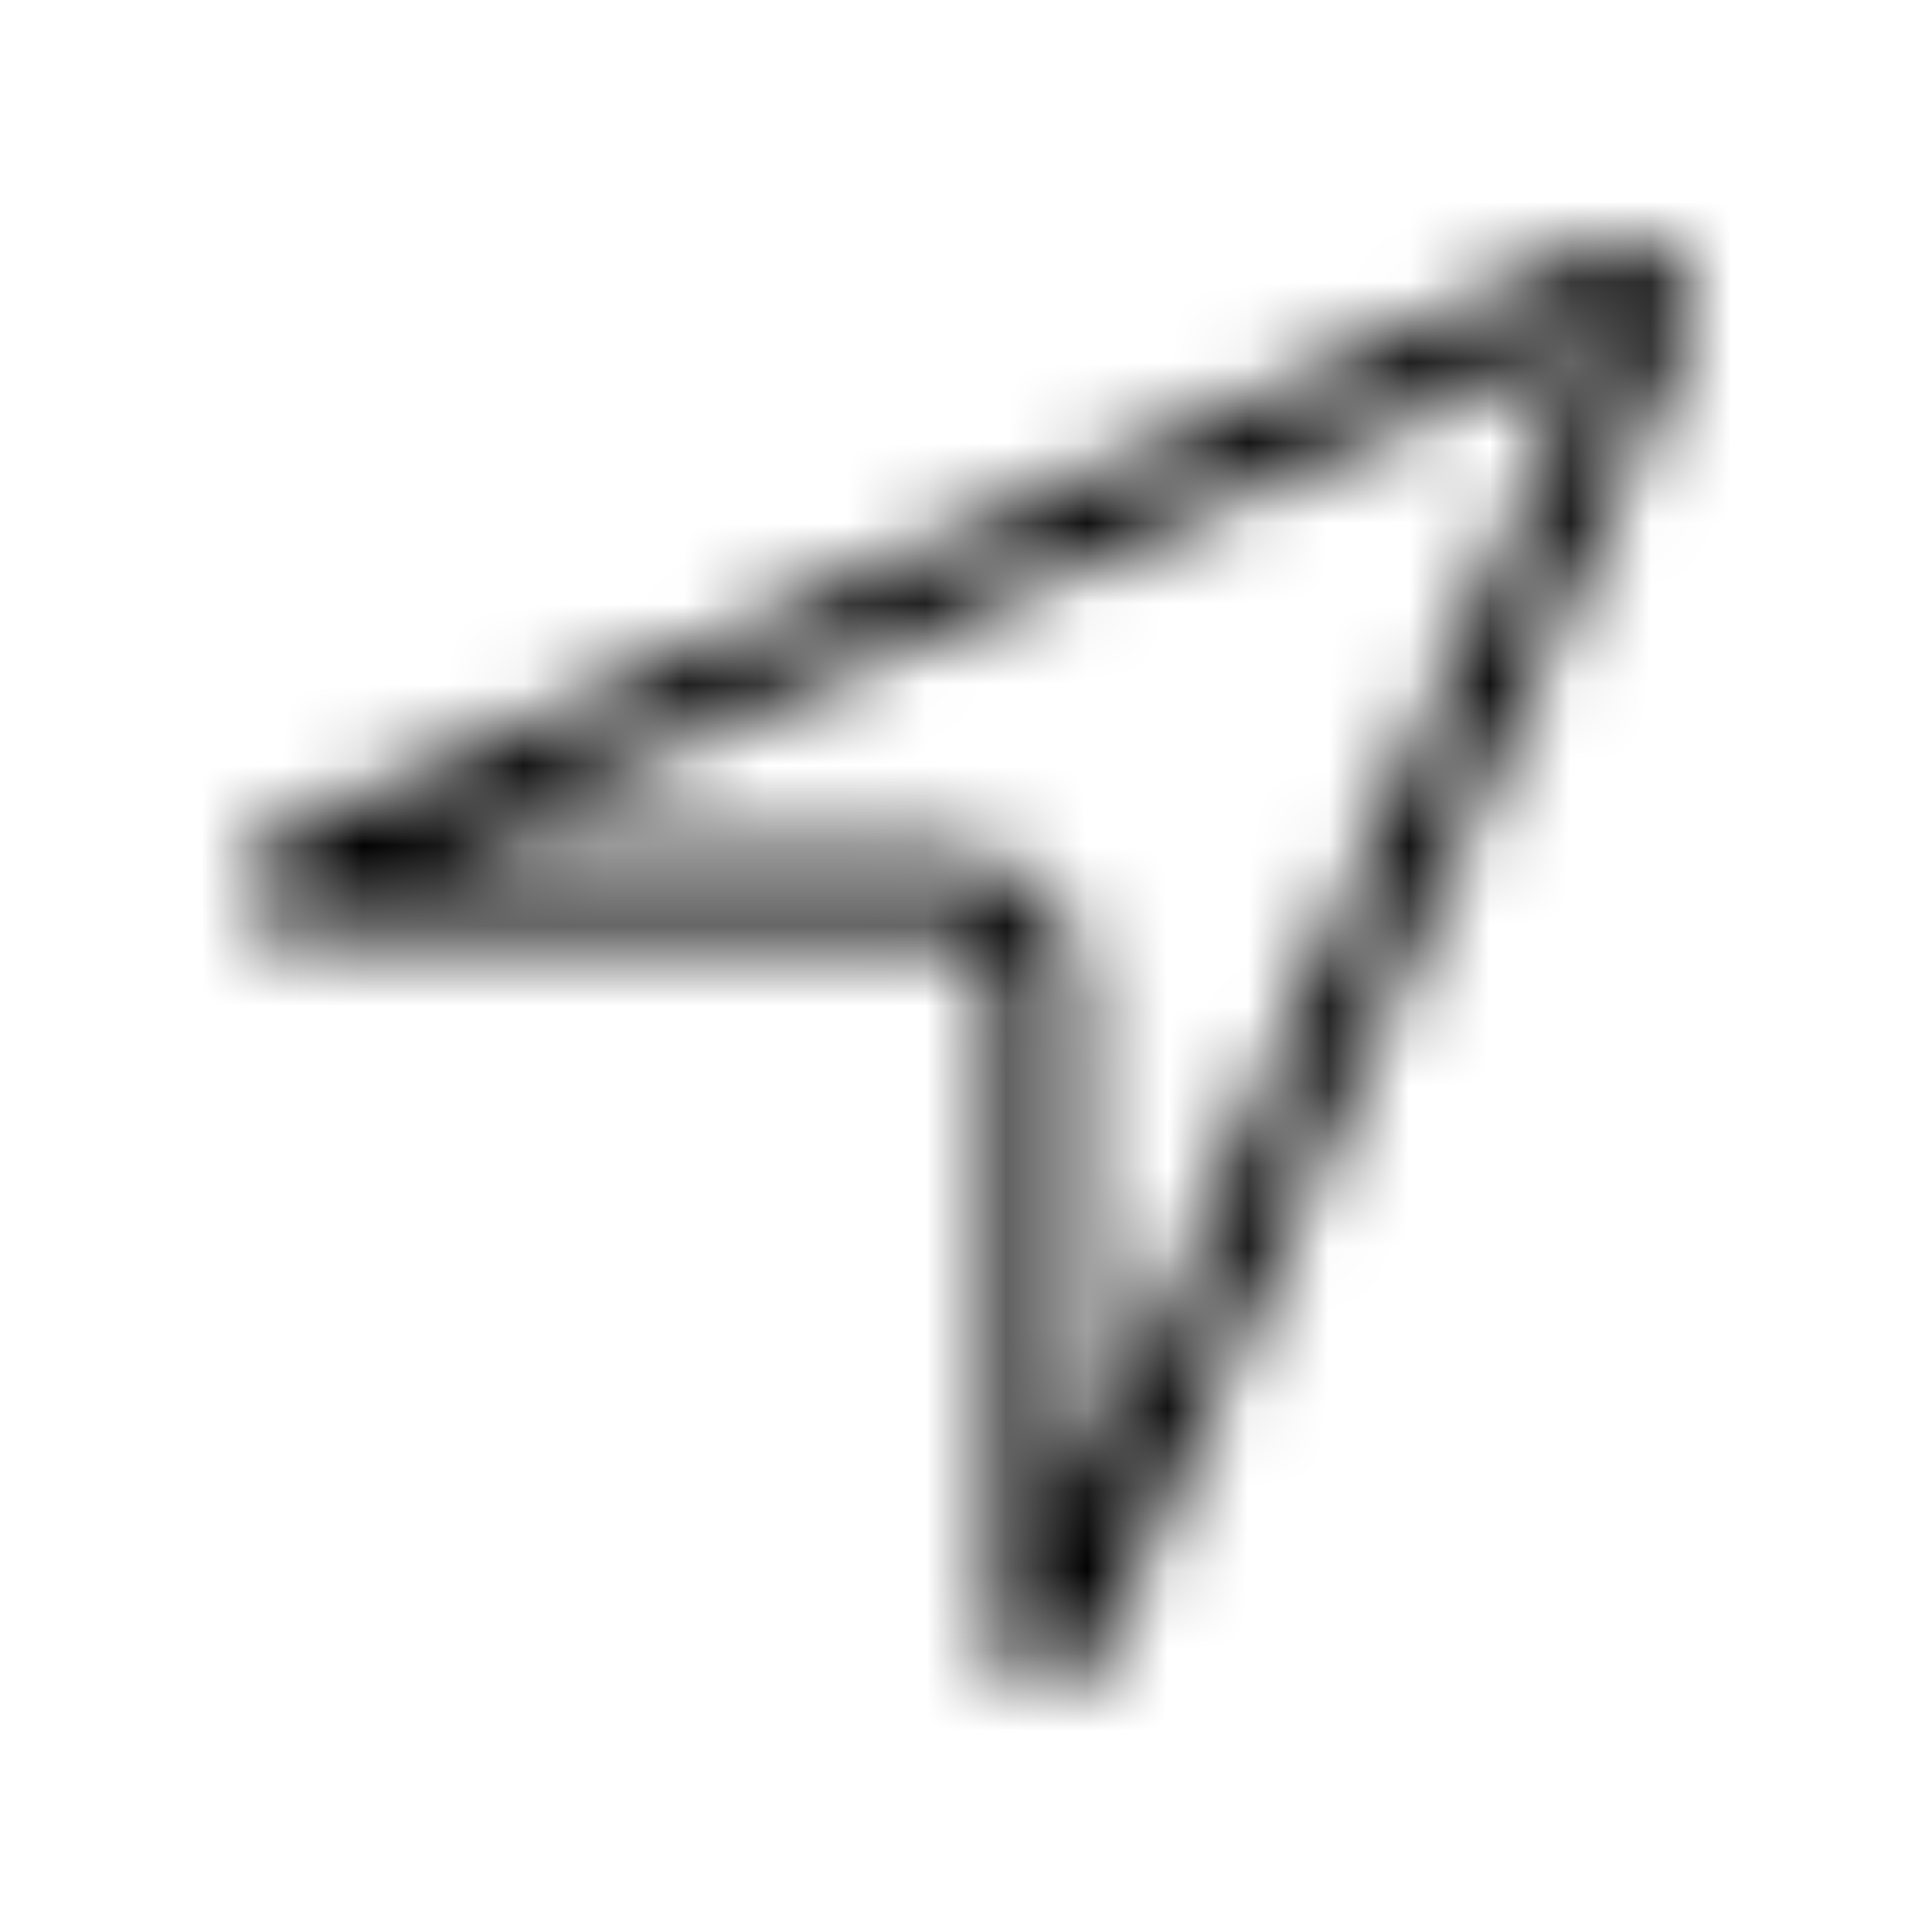 <?xml version="1.0" encoding="UTF-8"?>
<svg width="24px" height="24px" viewBox="0 0 24 24" version="1.1" xmlns="http://www.w3.org/2000/svg" xmlns:xlink="http://www.w3.org/1999/xlink">
    <!-- Generator: Sketch 52.3 (67297) - http://www.bohemiancoding.com/sketch -->
    <title>current-location</title>
    <desc>Created with Sketch.</desc>
    <defs>
        <path d="M5.284,10.627 L11.887,10.627 C12.706,10.627 13.373,11.294 13.373,12.113 L13.373,18.716 L19.843,4.157 L5.284,10.627 Z M13.017,20.996 C12.976,20.996 12.934,20.991 12.891,20.982 C12.551,20.91 12.379,20.602 12.379,20.067 L12.379,12.113 C12.379,11.846 12.154,11.621 11.887,11.621 L3.932,11.621 C3.395,11.621 3.086,11.449 3.013,11.109 C2.942,10.77 3.156,10.485 3.653,10.265 L19.708,3.13 C20.307,2.863 20.641,3.067 20.787,3.212 C20.933,3.358 21.137,3.692 20.871,4.292 L13.734,20.347 C13.543,20.778 13.302,20.996 13.017,20.996 L13.017,20.996 Z" id="path-1"></path>
    </defs>
    <g id="current-location" stroke="none" stroke-width="1" fill="none" fill-rule="evenodd">
        <g id="icon/ui/current_location_dark">
            <rect id="bounds" fill="#FF0000" opacity="0" x="0" y="0" width="24" height="24"></rect>
            <mask id="mask-2" fill="white">
                <use xlink:href="#path-1"></use>
            </mask>
            <g id="Mask"></g>
            <g id="Black-058%-(Secondary)" fill="#D8D8D8" mask="url(#mask-2)">
                <g transform="translate(-12, -12)" fill="#000000" id="Rectangle-435-Copy-4">
                    <rect x="0" y="0" width="48" height="48"></rect>
                </g>
            </g>
        </g>
    </g>
</svg>